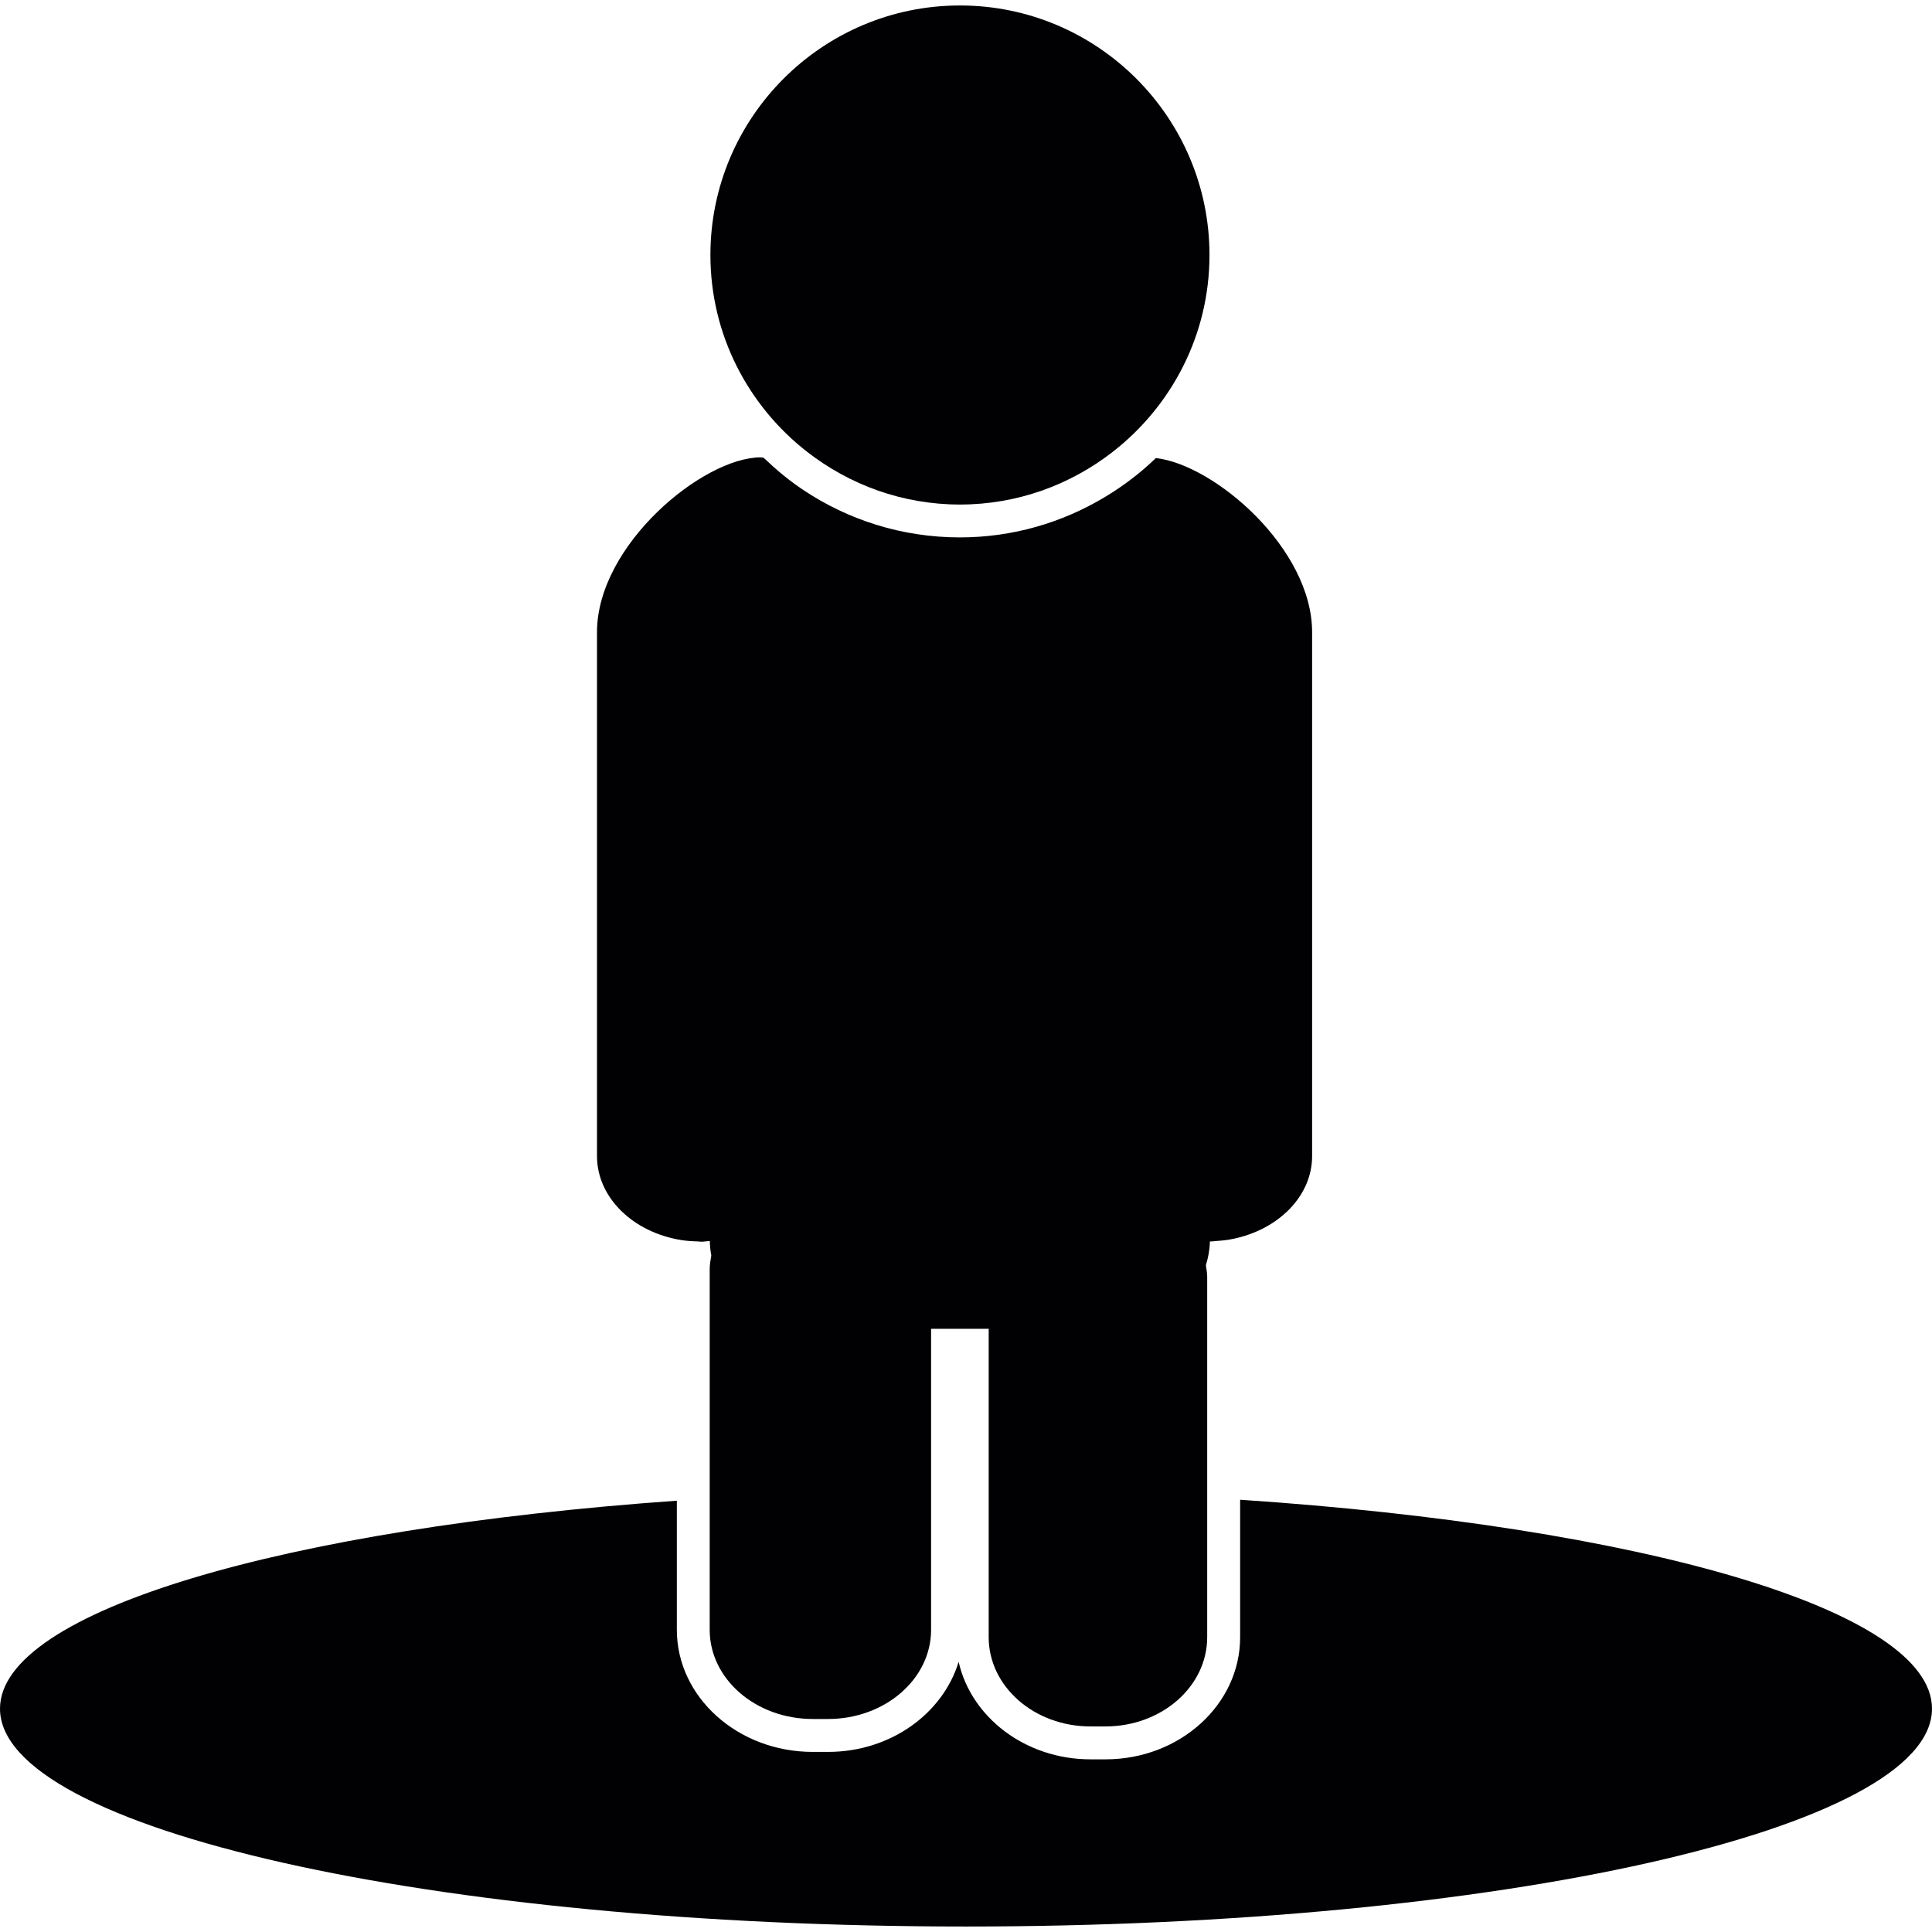 <?xml version="1.0" encoding="iso-8859-1"?>
<!-- Generator: Adobe Illustrator 18.1.1, SVG Export Plug-In . SVG Version: 6.00 Build 0)  -->
<svg version="1.1" id="Capa_1" xmlns="http://www.w3.org/2000/svg" xmlns:xlink="http://www.w3.org/1999/xlink" x="0px" y="0px"
	 viewBox="0 0 477.554 477.554" style="enable-background:new 0 0 477.554 477.554;" xml:space="preserve">
<g>
	<g>
		<path style="fill:#010002;" d="M477.554,422.349c0-24.435-72.157-45.049-171.017-51.641v33.994
			c0,16.639-14.924,30.173-33.262,30.173h-3.739c-16.046,0-29.466-10.356-32.579-24.093c-3.902,12.778-16.818,22.256-32.27,22.256
			h-3.788c-18.525,0-33.595-13.534-33.595-30.173v-31.921C70.353,377.804,0,398.223,0,422.349
			C0,452.091,106.907,476.2,238.777,476.2S477.554,452.091,477.554,422.349z"/>
		<path style="fill:#010002;" d="M300.627,306.752c1.406-0.089,2.78-0.236,4.105-0.512c11.234-2.284,19.598-10.559,19.598-20.5
			V156.276c0-20.703-24.069-41.366-38.603-43.057c-0.065,0.065-0.138,0.122-0.203,0.187c-3.796,3.633-8.007,6.82-12.542,9.527
			c-10.453,6.251-22.638,9.901-35.709,9.901c-14.412,0-27.792-4.373-38.911-11.851c-3.341-2.243-6.438-4.812-9.332-7.584
			c-0.081-0.081-0.171-0.146-0.252-0.228c-0.276-0.016-0.447-0.122-0.74-0.122c-14.233,0-40.472,21.622-40.472,43.228v129.472
			c0,10.307,8.966,18.875,20.825,20.768c1.349,0.219,2.747,0.309,4.154,0.341c0.268,0.008,0.52,0.065,0.788,0.065
			c0.723,0,1.406-0.13,2.122-0.179c0.016,1.236,0.154,2.439,0.366,3.617c-0.203,1.122-0.398,2.243-0.398,3.406v56.648v32.441
			c0,12.177,11.404,22.045,25.467,22.045h3.788c14.062,0,25.467-9.868,25.467-22.045v-34.327v-40.074h4.064h2.057h2h2.057h4.064
			v40.058v36.18c0,12.177,11.25,22.045,25.134,22.045h3.739c13.875,0,25.134-9.868,25.134-22.045v-34.514v-54.575
			c0-0.975-0.187-1.894-0.325-2.837c0.569-1.886,0.951-3.837,0.992-5.893C299.603,306.874,300.107,306.793,300.627,306.752z"/>
		<path style="fill:#010002;" d="M199.548,111.715c10.445,8.112,23.516,12.998,37.733,12.998c14.217,0,27.288-4.885,37.733-12.998
			c14.534-11.291,23.947-28.889,23.947-48.682c0-34.01-27.67-61.68-61.68-61.68s-61.68,27.67-61.68,61.68
			C175.602,82.826,185.014,100.416,199.548,111.715z"/>
	</g>
</g>
<g>
</g>
<g>
</g>
<g>
</g>
<g>
</g>
<g>
</g>
<g>
</g>
<g>
</g>
<g>
</g>
<g>
</g>
<g>
</g>
<g>
</g>
<g>
</g>
<g>
</g>
<g>
</g>
<g>
</g>
</svg>

